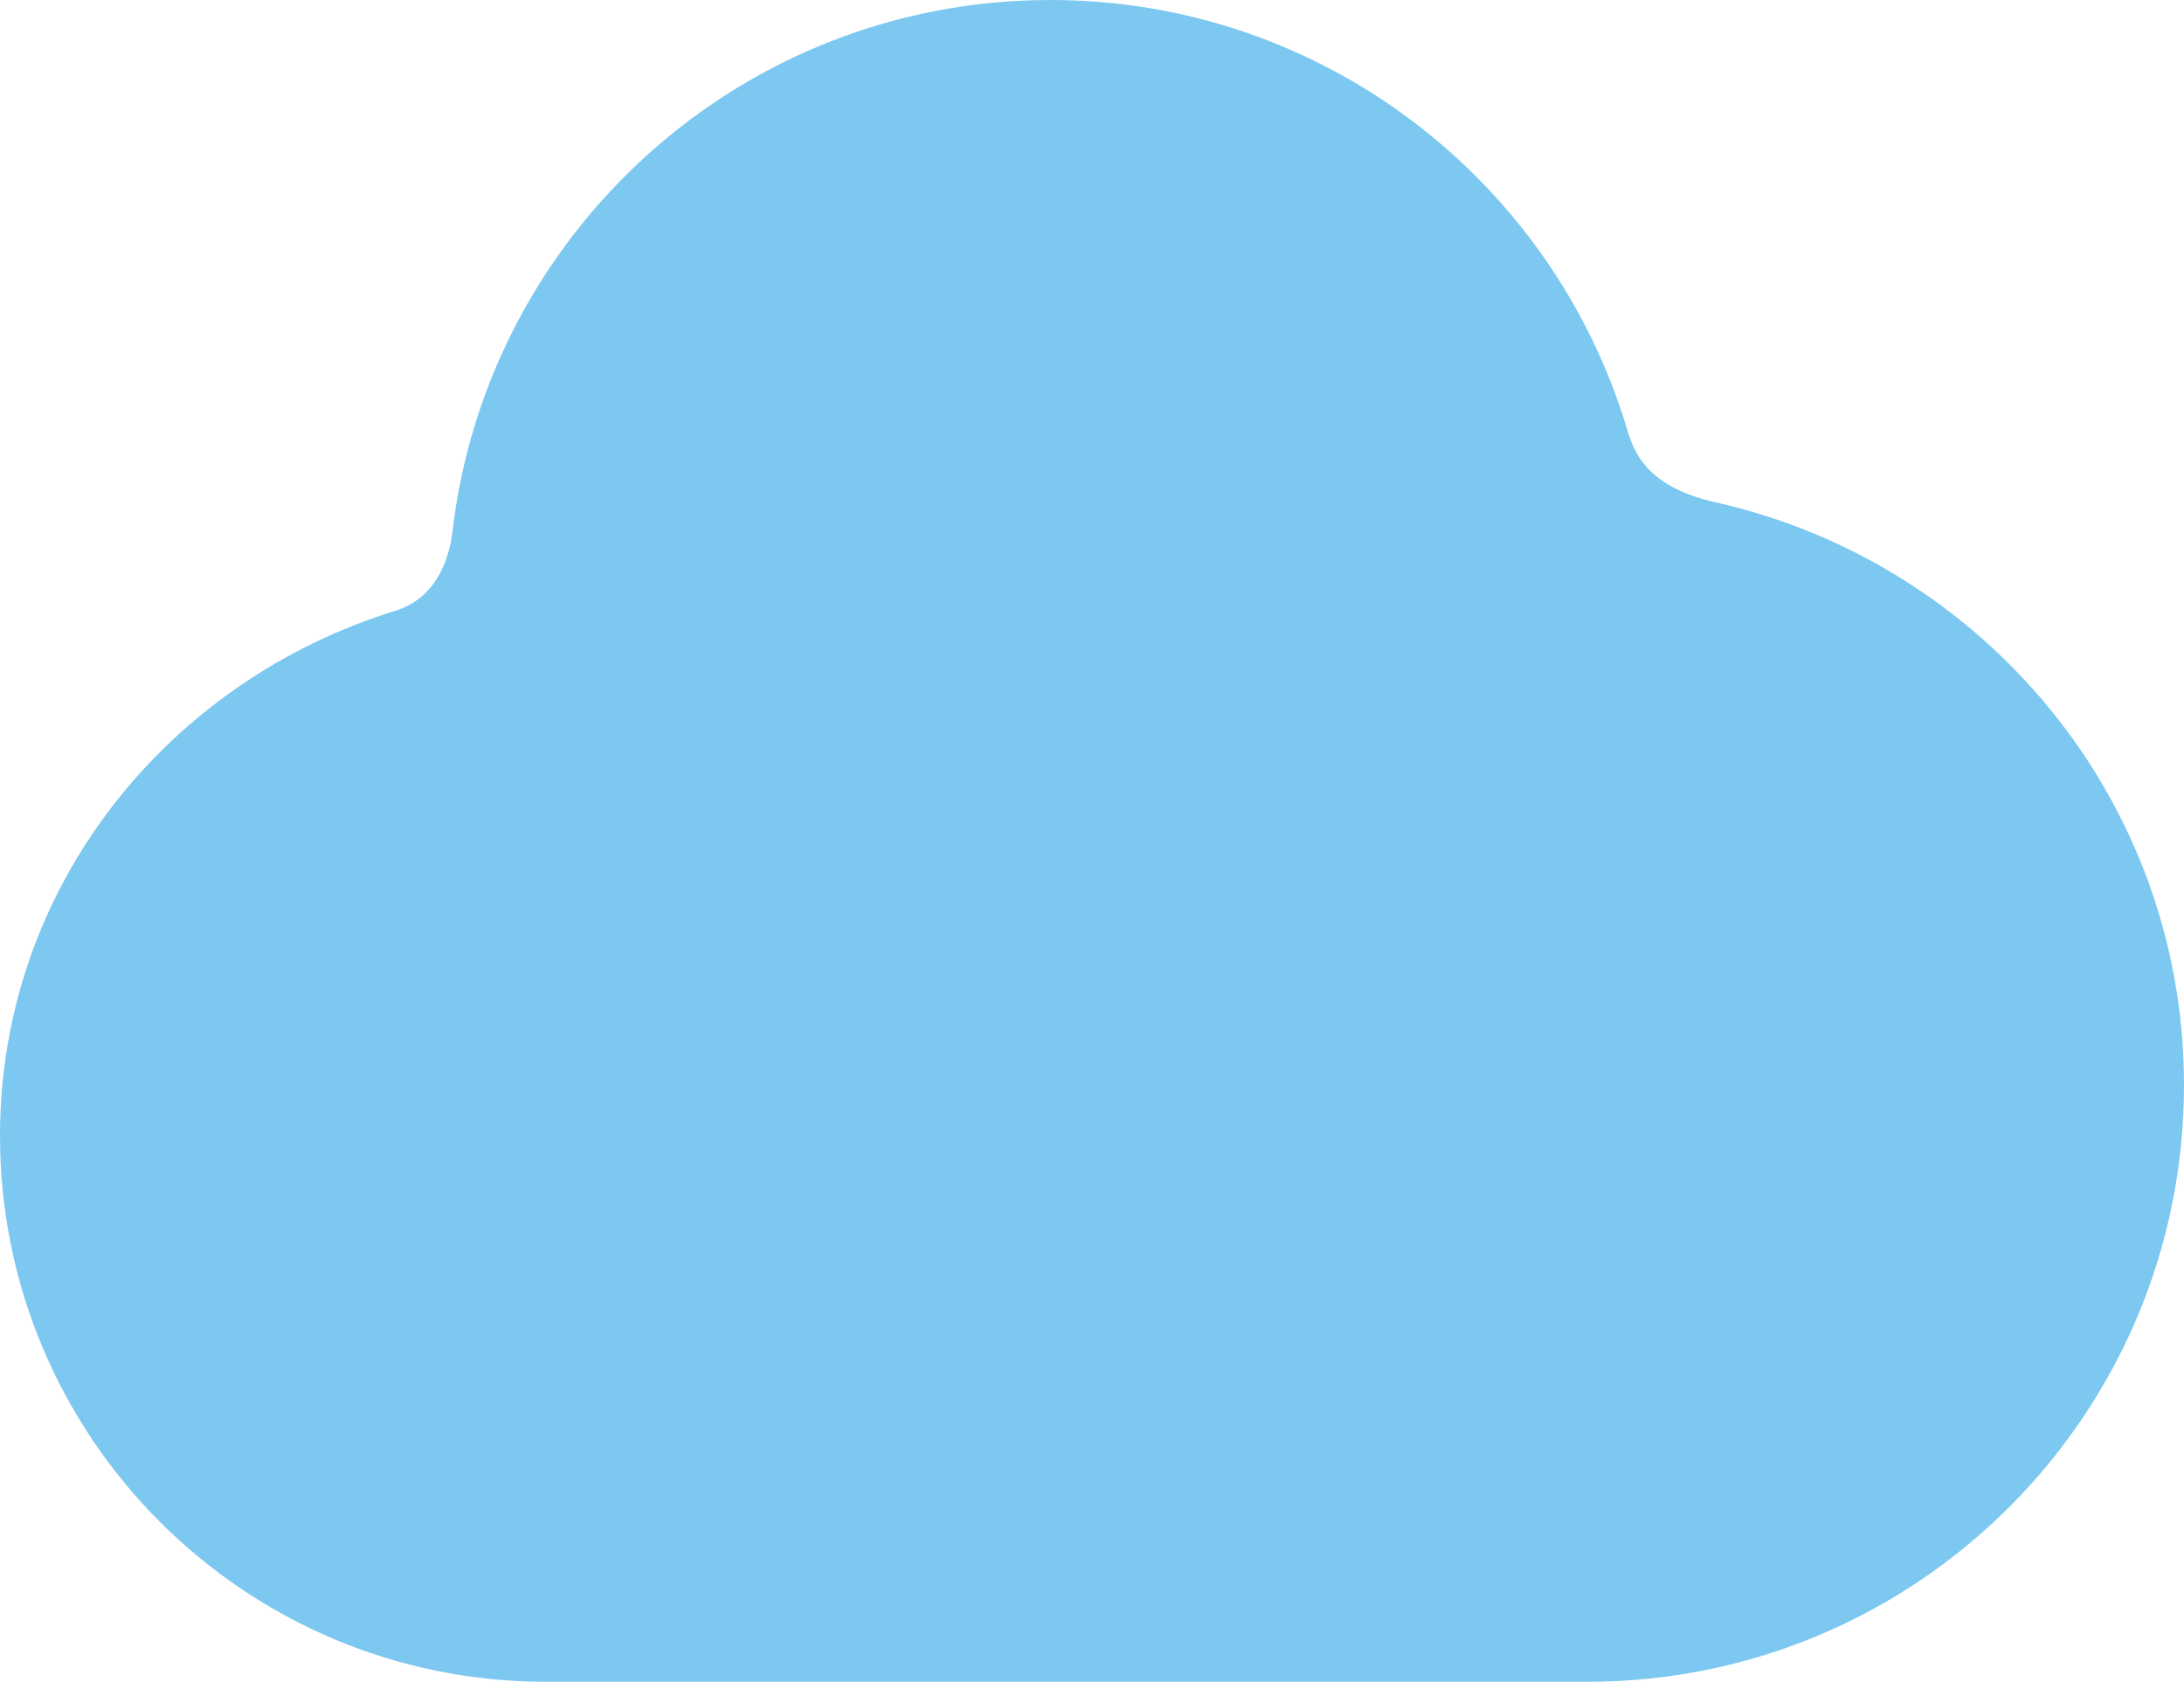 <?xml version="1.0" encoding="utf-8"?>
<!-- Generator: Adobe Illustrator 16.0.0, SVG Export Plug-In . SVG Version: 6.00 Build 0)  -->
<!DOCTYPE svg PUBLIC "-//W3C//DTD SVG 1.1//EN" "http://www.w3.org/Graphics/SVG/1.1/DTD/svg11.dtd">
<svg version="1.1" id="Lager_1" xmlns="http://www.w3.org/2000/svg" xmlns:xlink="http://www.w3.org/1999/xlink" x="0px" y="0px"
	 viewBox="0 0 77.032 59.307" enable-background="new 0 0 77.032 59.307" xml:space="preserve">
<path fill="#7DC8F0" d="M57.371,15.078C54.731,6.354,46.634,0,37.048,0C26.161,0,17.192,8.193,15.959,18.748
	c-0.09,0.773-0.468,2.316-2.02,2.793C5.938,24.008,0,31.258,0,40.051c0,10.635,8.621,19.256,19.259,19.256
	c8.017,0,28.396,0,36.732,0c11.621,0,21.041-9.42,21.041-21.041c0-10.072-7.09-18.432-16.528-20.553
	C57.958,17.141,57.592,15.807,57.371,15.078z"/>
</svg>
